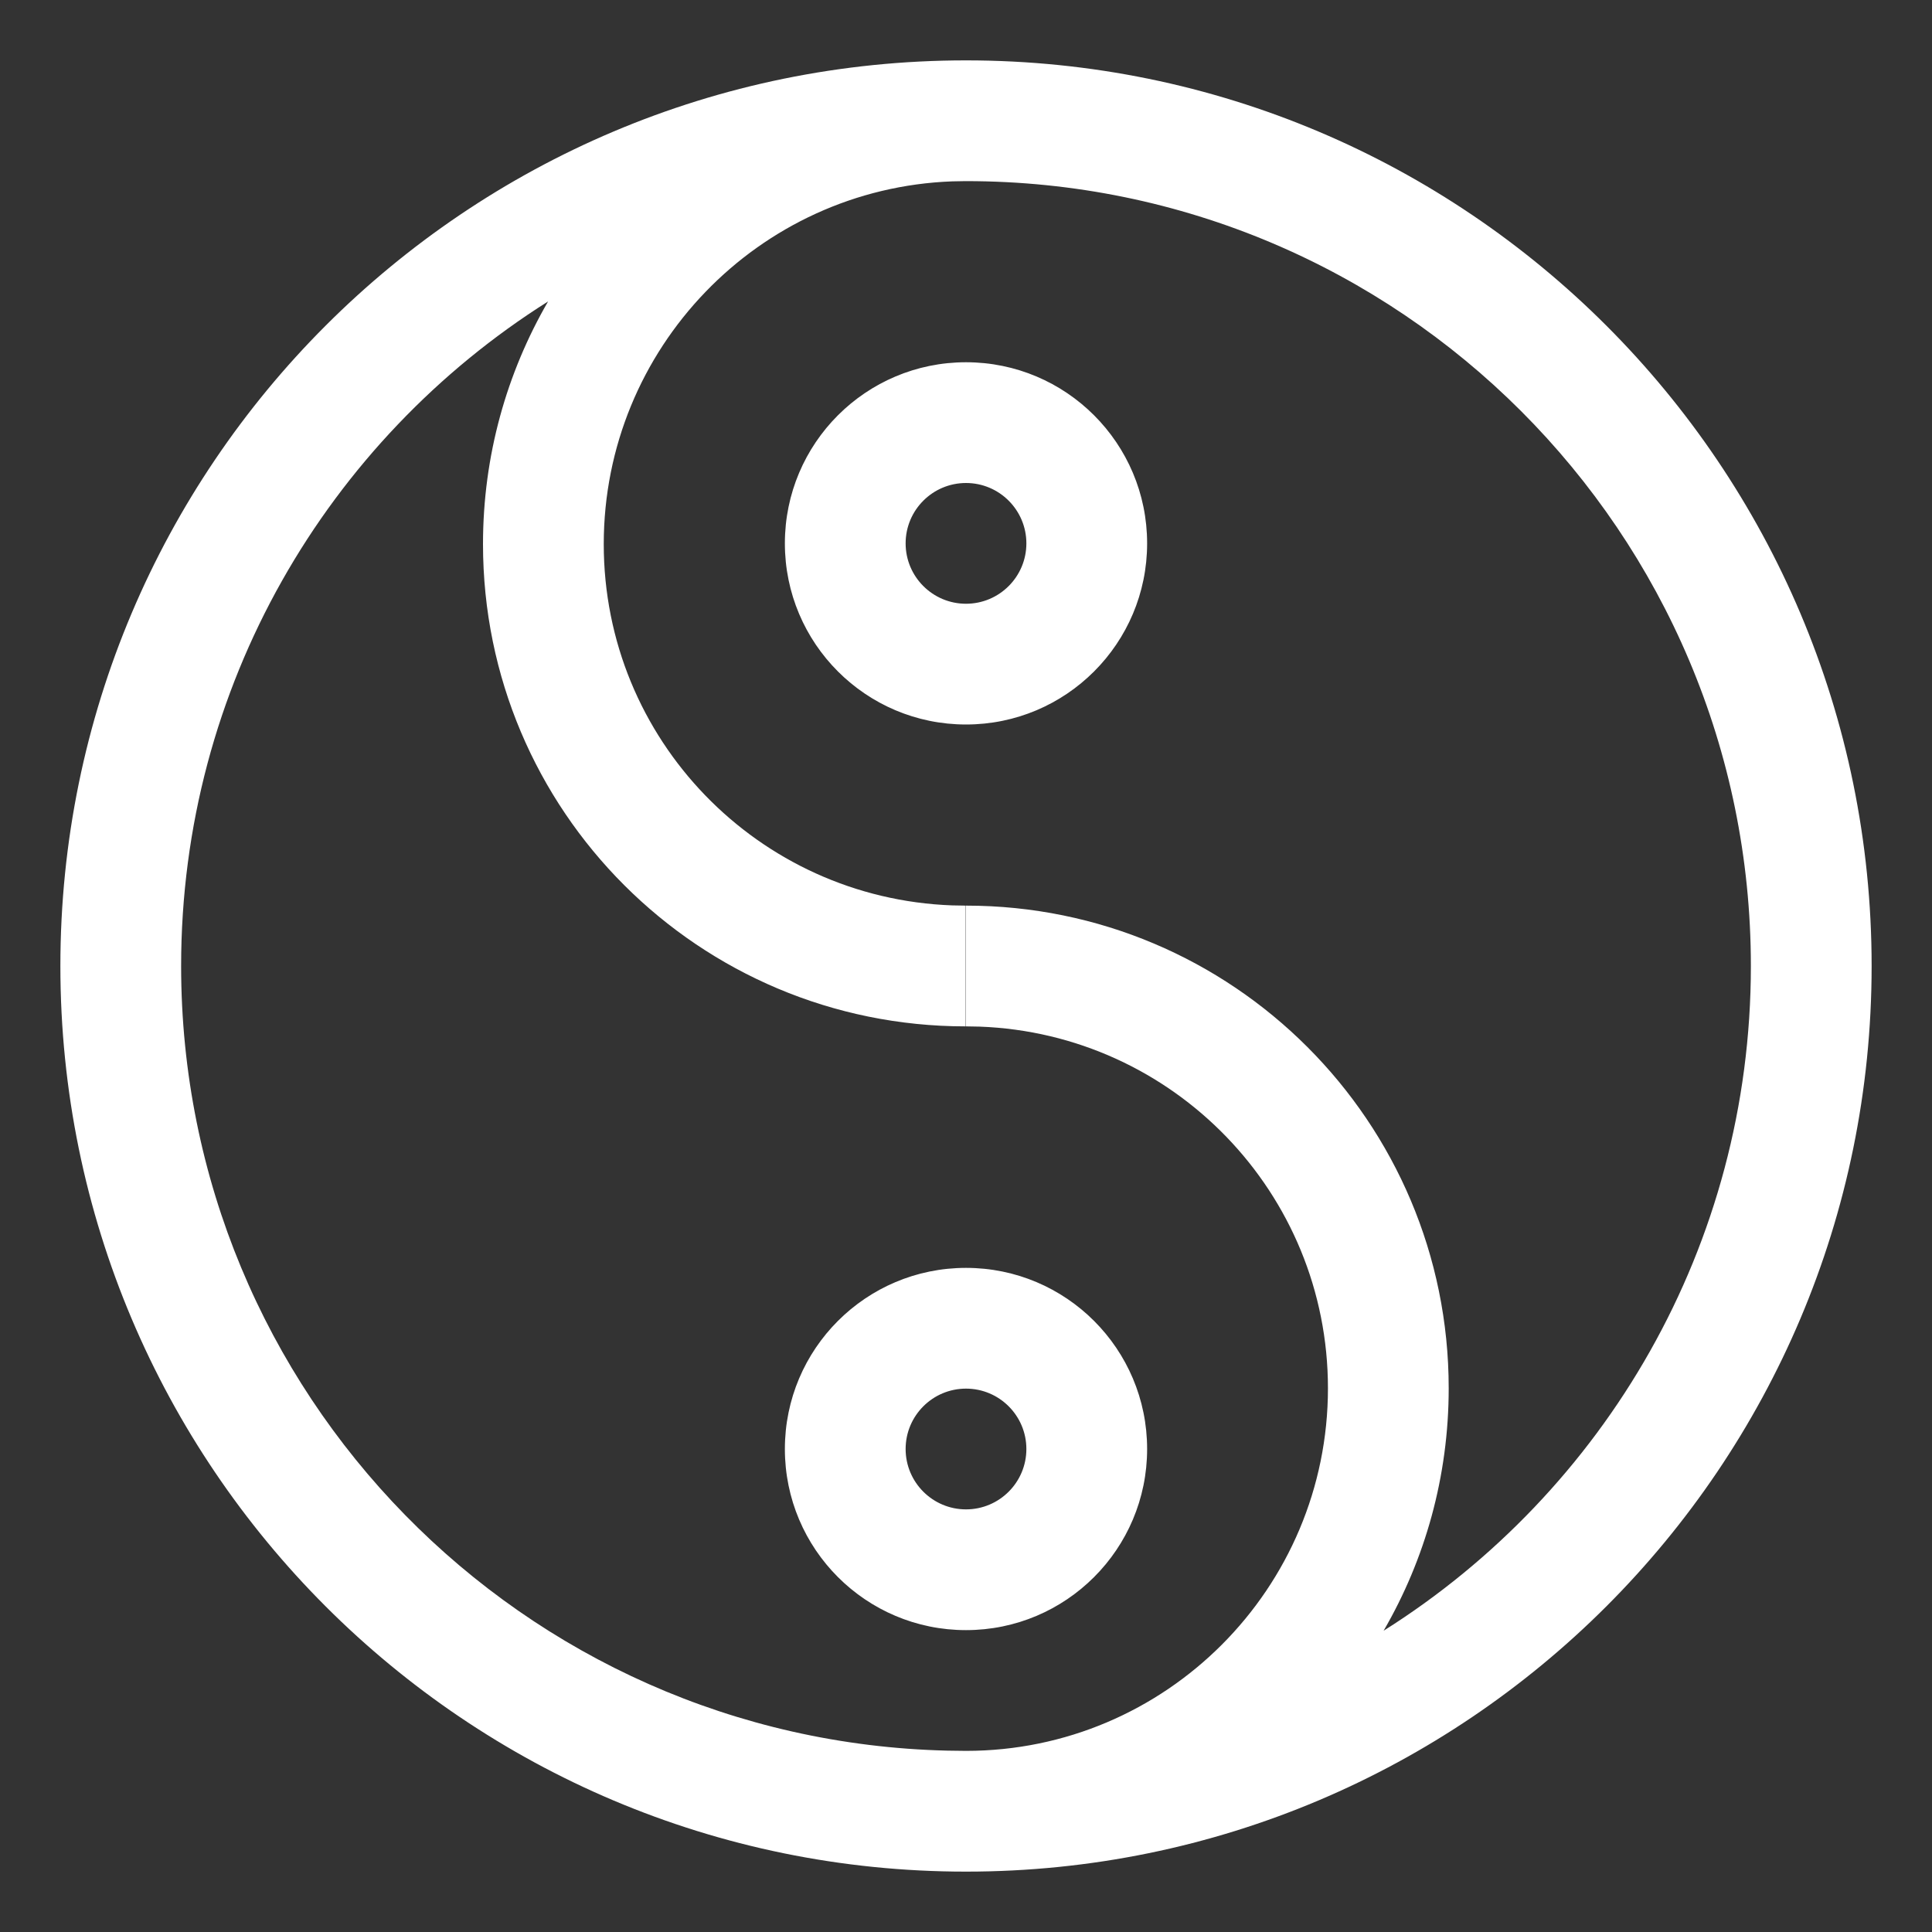 <svg xmlns="http://www.w3.org/2000/svg" width="32" height="32" viewBox="0 0 32 32"><rect x="0" y="0" width="32" height="32" fill="#333333" stroke="none"/><path fill="#FFF" fill-rule="evenodd" d="M16,1 C24.284,1 31,7.716 31,16 C31,24.284 24.284,31 16,31 L16,31 C7.716,31 1,24.284 1,16 C1,7.716 7.716,1 16,1 Z M16,3 L15.989,3 L15.771,3.004 C12.565,3.123 10,5.77 10,9.012 C10,12.249 12.559,14.878 15.77,14.996 L15.995,15 L15.995,17 C11.576,17 8,13.429 8,9.012 C8,7.548 8.393,6.175 9.078,4.993 C5.427,7.295 3,11.364 3,16 C3,23.077 8.655,28.833 15.693,28.996 L16,29 C19.31,29 21.995,26.308 21.995,22.994 C21.995,19.758 19.433,17.122 16.225,17.004 L16,17 L16,15 C20.417,15 23.995,18.578 23.995,22.994 C23.995,24.457 23.603,25.829 22.917,27.01 C26.571,24.708 29,20.638 29,16 C29,8.82 23.18,3 16,3 Z M16,21 C17.657,21 19,22.343 19,24 C19,25.657 17.657,27 16,27 C14.343,27 13,25.657 13,24 C13,22.343 14.343,21 16,21 Z M16,23 C15.448,23 15,23.448 15,24 C15,24.552 15.448,25 16,25 C16.552,25 17,24.552 17,24 C17,23.448 16.552,23 16,23 Z M16,6 C17.657,6 19,7.343 19,9 C19,10.657 17.657,12 16,12 C14.343,12 13,10.657 13,9 C13,7.343 14.343,6 16,6 Z M16,8 C15.448,8 15,8.448 15,9 C15,9.552 15.448,10 16,10 C16.552,10 17,9.552 17,9 C17,8.448 16.552,8 16,8 Z"/></svg>